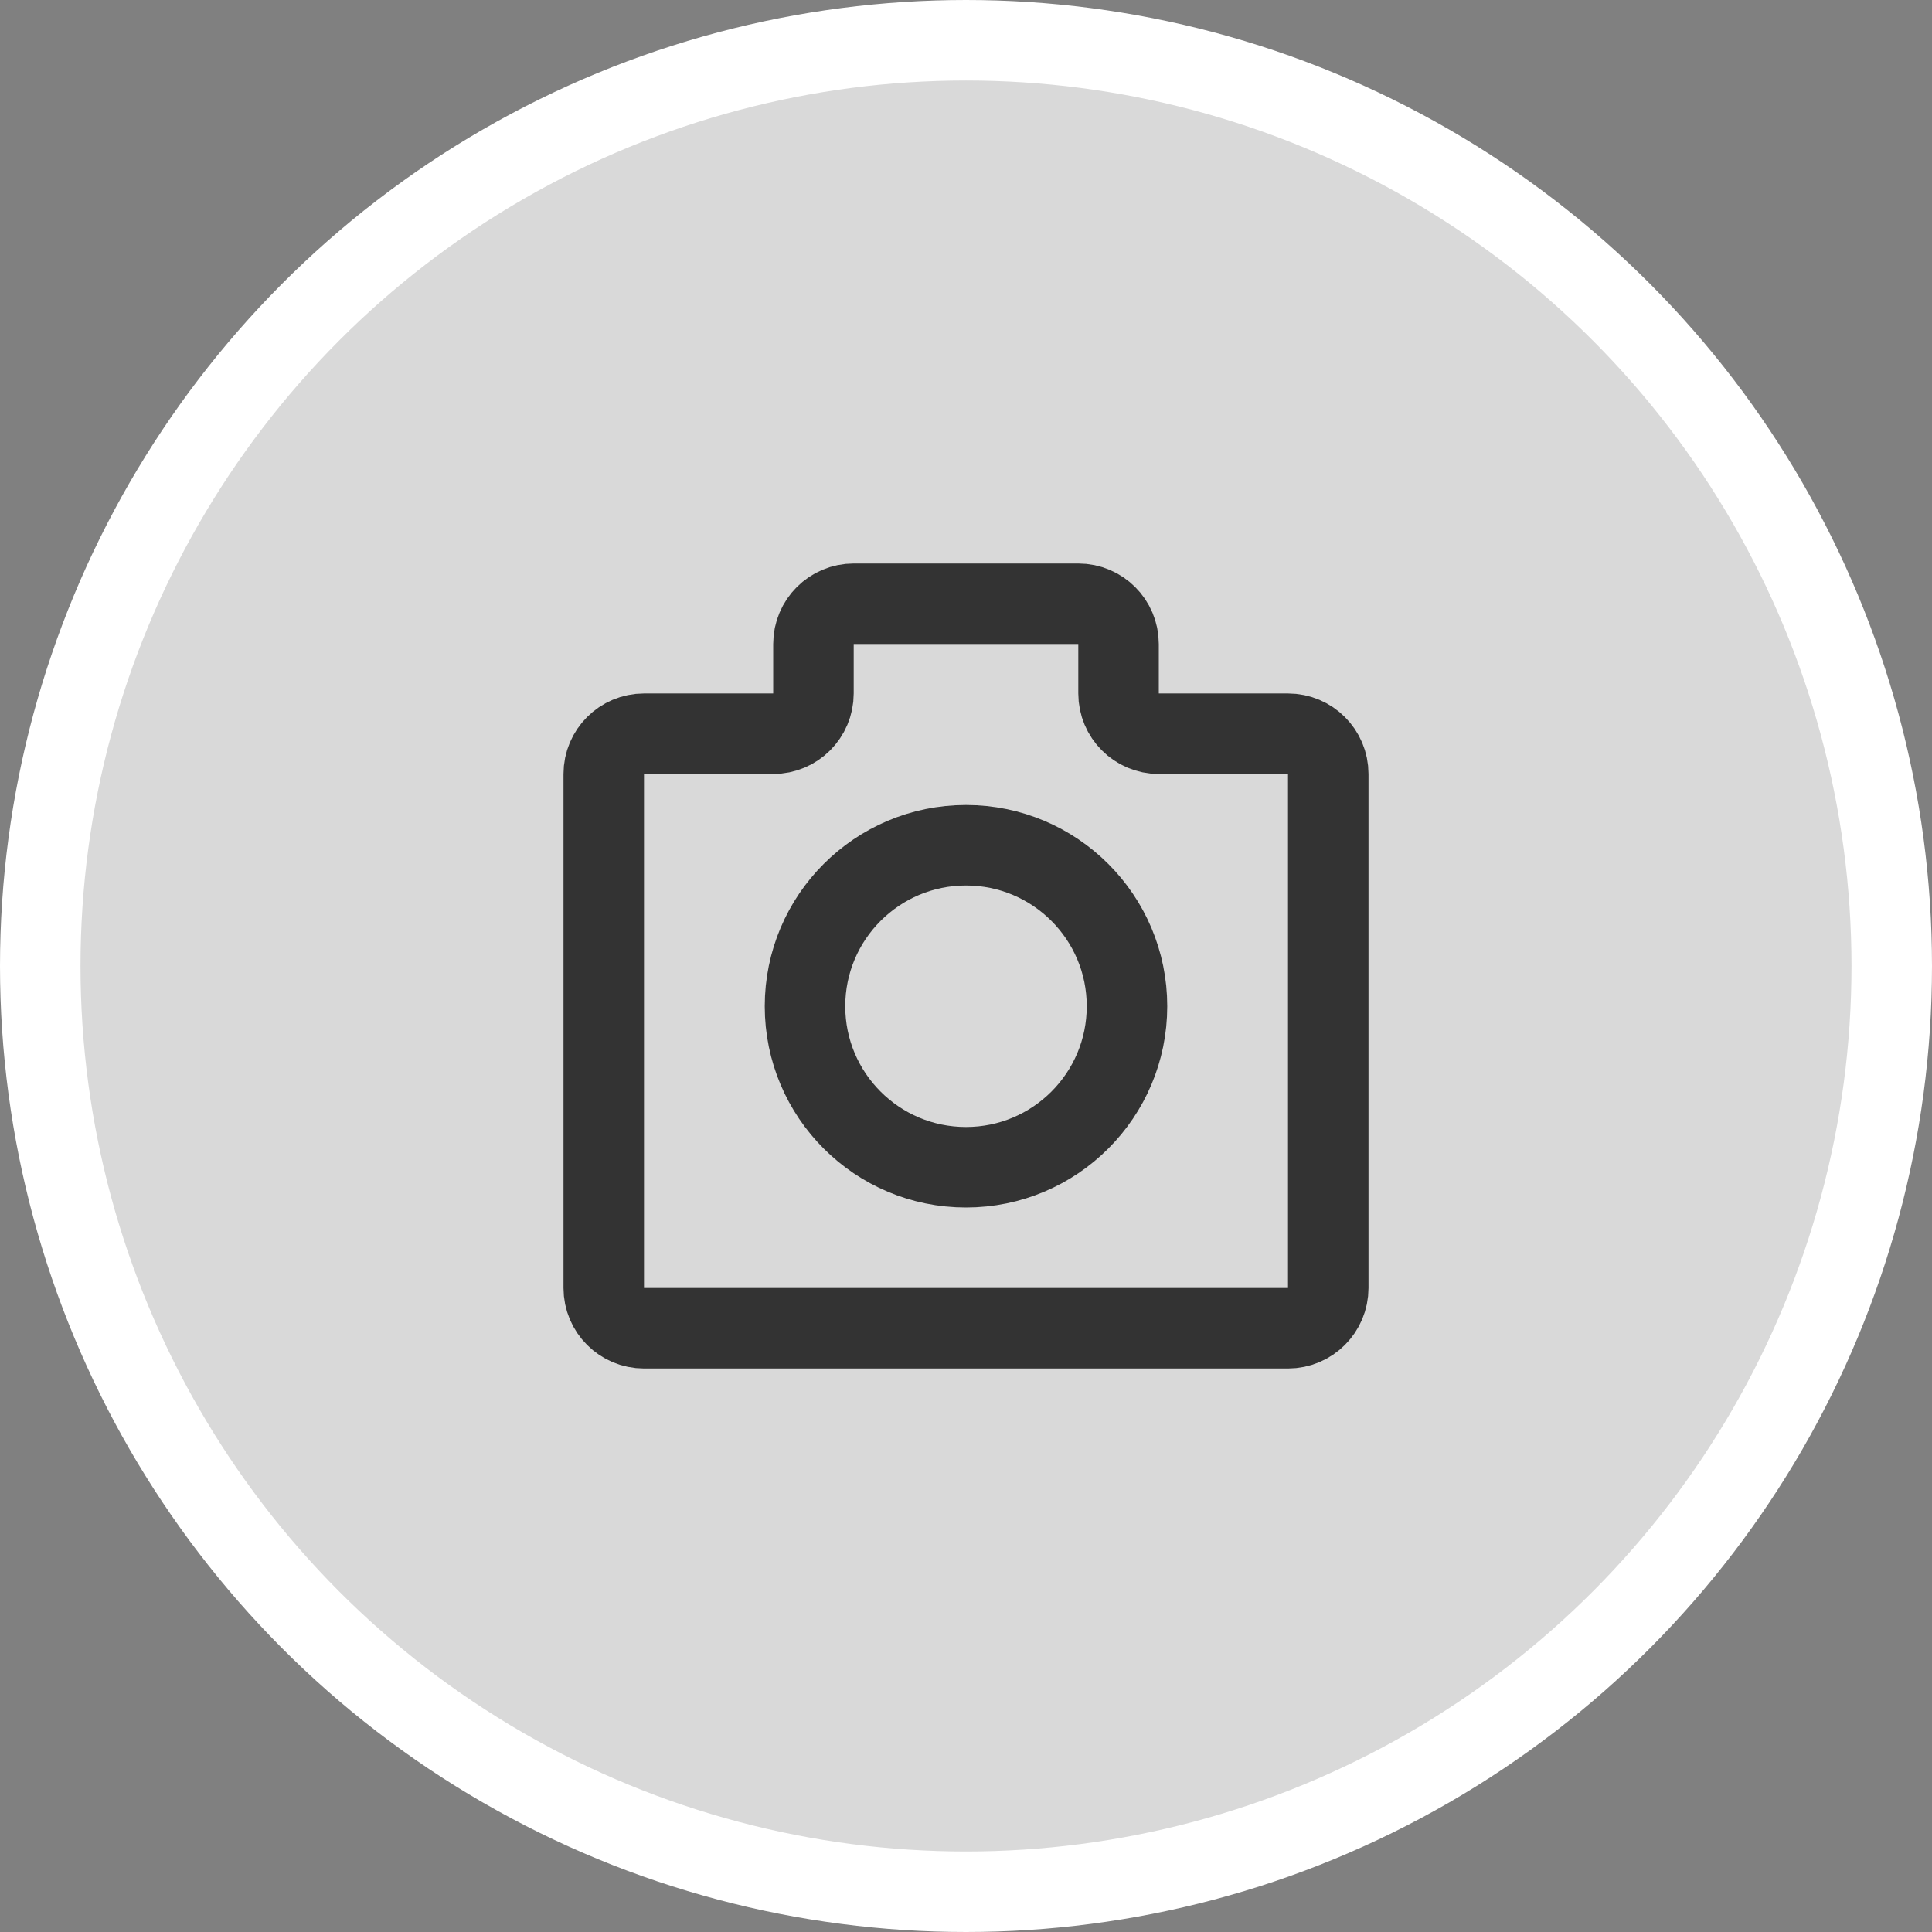 <svg width="48" height="48" viewBox="0 0 48 48" fill="none" xmlns="http://www.w3.org/2000/svg">
<rect x="0" y="0" width="48" height="48" fill="#808080" stroke="none"/>
<circle cx="24" cy="24" r="23" fill="#D9D9D9" stroke="white" stroke-width="2"/>
<path d="M33 20.538V21M33 21V32C33 32.552 32.552 33 32 33H16C15.448 33 15 32.552 15 32V20.538V19.229C15 18.677 15.448 18.229 16 18.229H19.21C19.763 18.229 20.21 17.781 20.21 17.229V16C20.21 15.448 20.658 15 21.21 15H26.79C27.342 15 27.79 15.448 27.79 16V17.229C27.79 17.781 28.237 18.229 28.79 18.229H32C32.552 18.229 33 18.677 33 19.229V21Z" stroke="#333333" stroke-width="2"/>
<circle cx="24" cy="25" r="4" stroke="#333333" stroke-width="2"/>
</svg>

